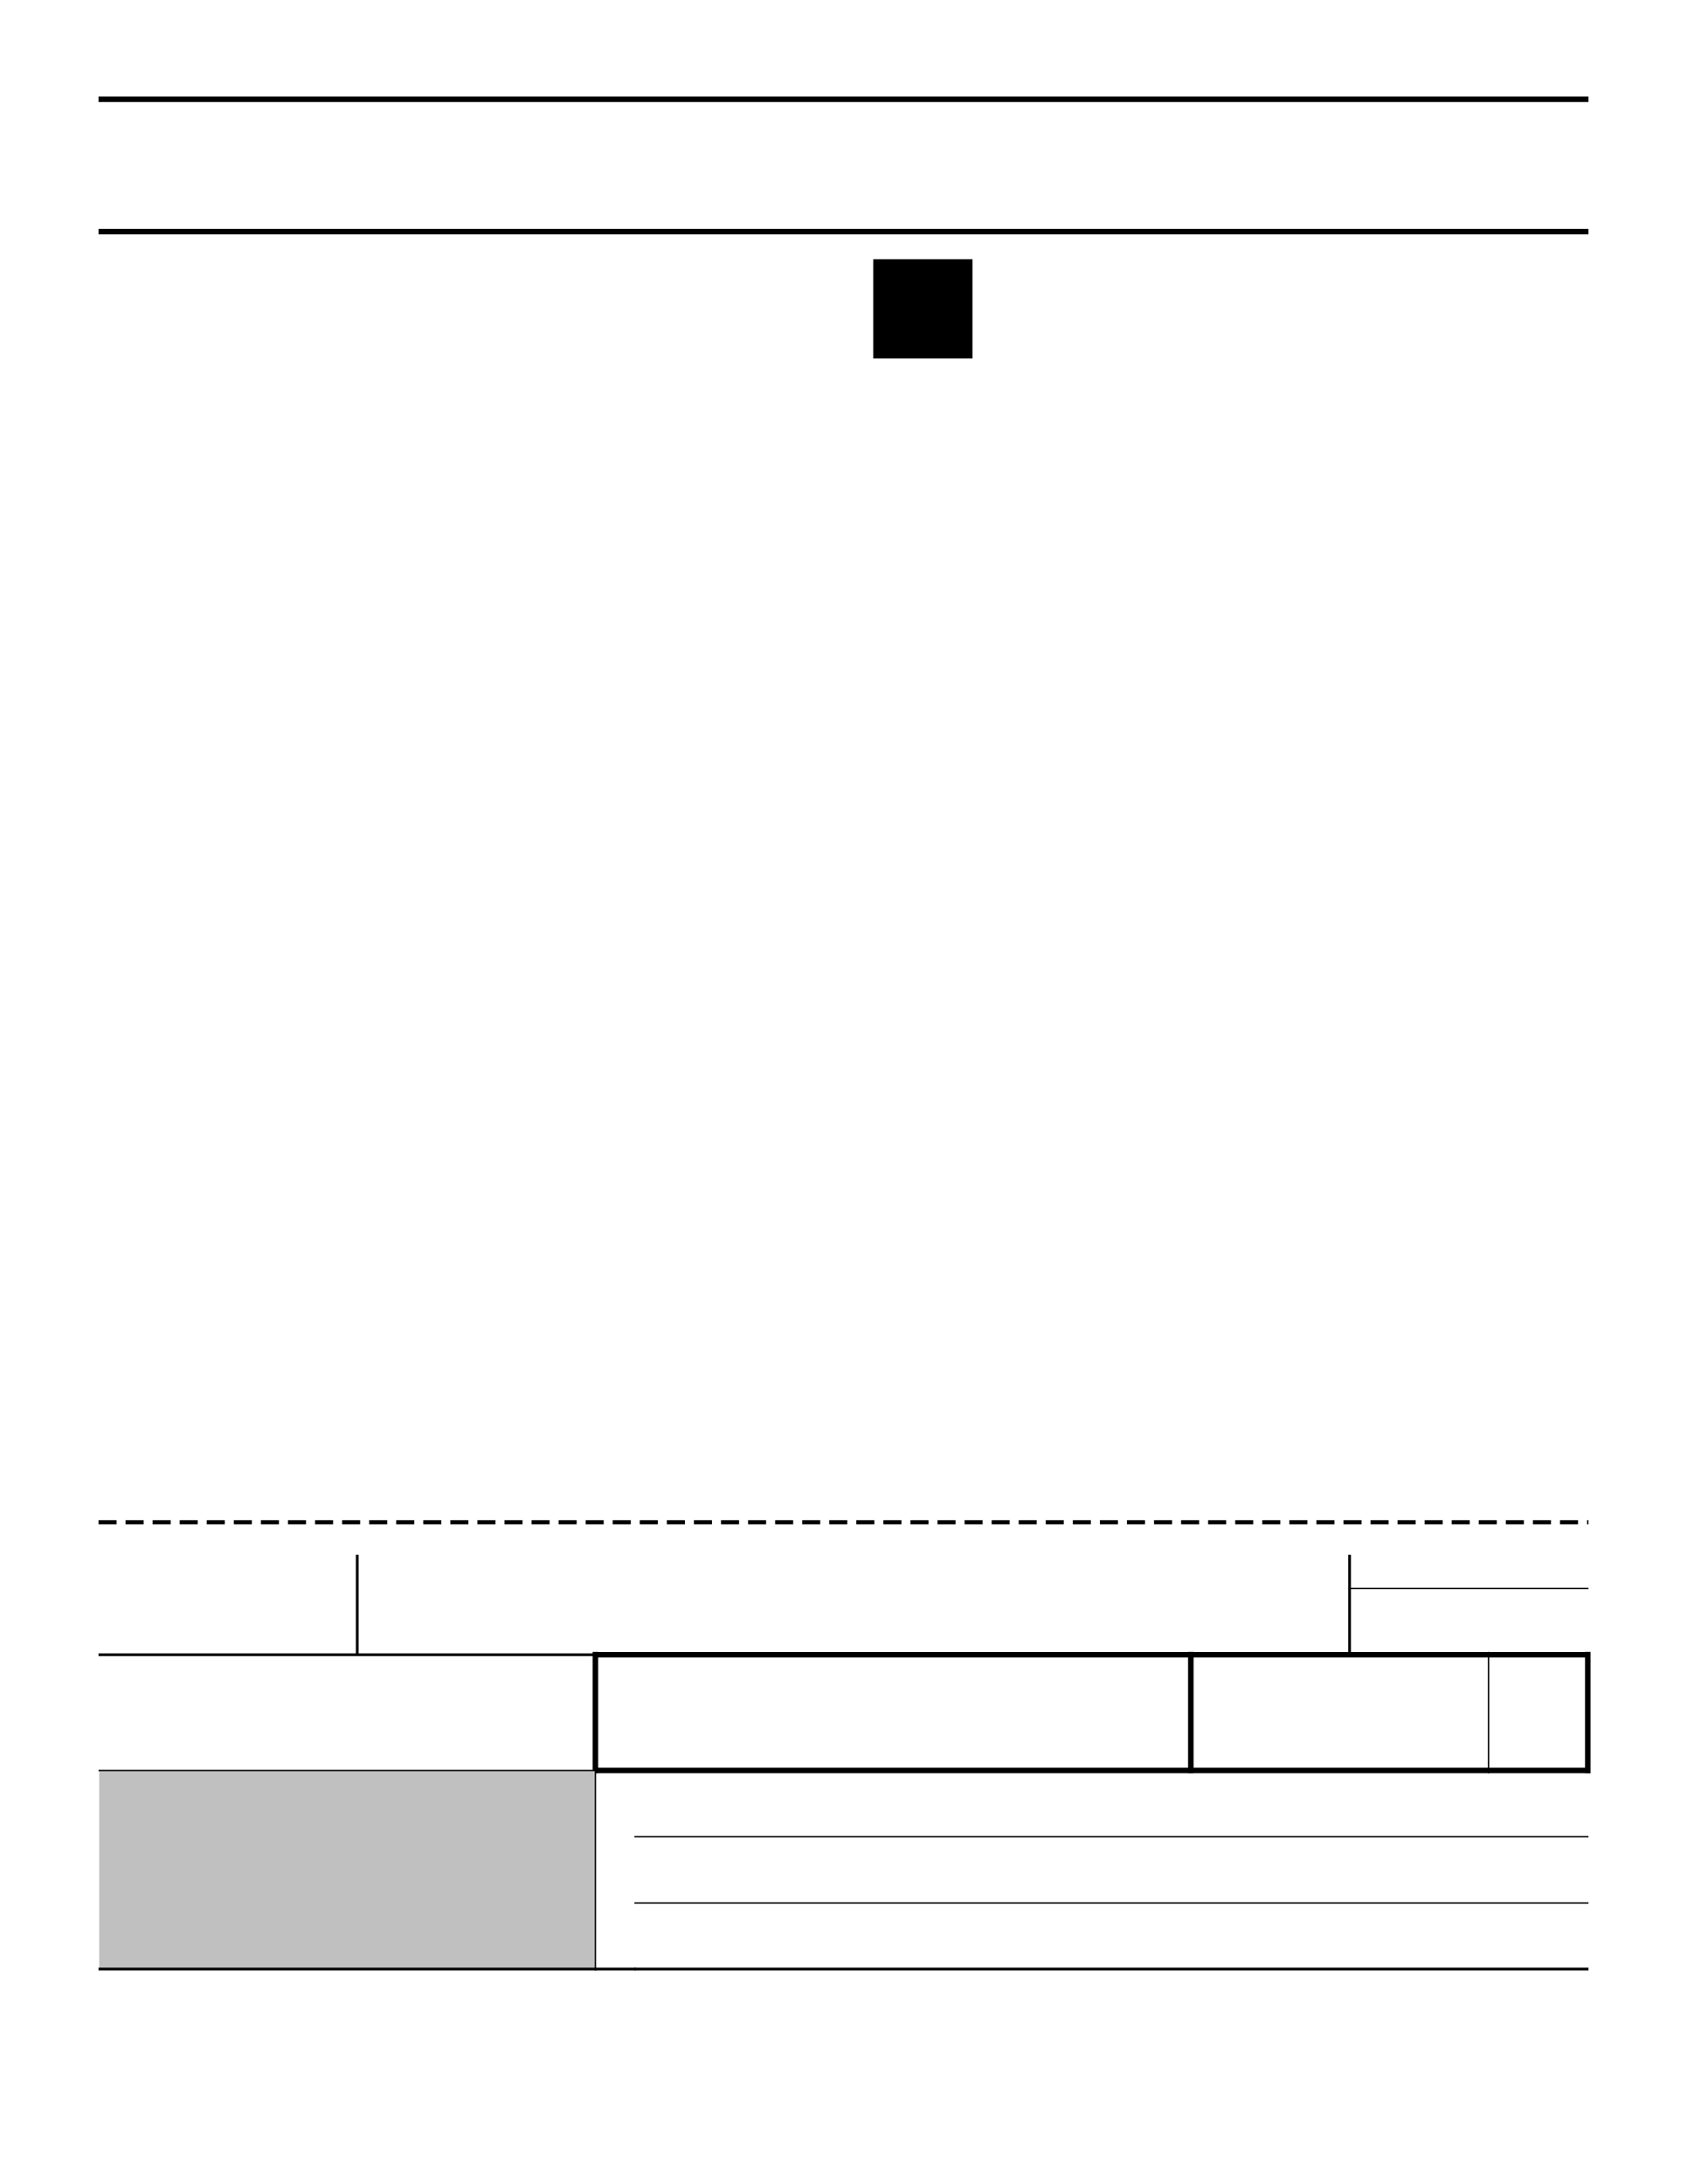 <?xml version="1.0" encoding="UTF-8" standalone="no"?>
<!DOCTYPE svg PUBLIC "-//W3C//DTD SVG 1.1//EN"
"http://www.w3.org/Graphics/SVG/1.1/DTD/svg11.dtd">
<svg viewBox="0 0 935 1210" version="1.1" xmlns="http://www.w3.org/2000/svg" xmlns:xlink="http://www.w3.org/1999/xlink">
<defs>
<style type="text/css"><![CDATA[
.g0_5{
fill: none;
stroke: #000;
stroke-width: 3.055;
stroke-miterlimit: 10;
}
.g1_5{
fill: #000;
}
.g2_5{
fill: none;
stroke: #000;
stroke-width: 2.291;
stroke-miterlimit: 10;
stroke-dasharray: 10,5;
}
.g3_5{
fill: none;
stroke: #000;
stroke-width: 1.527;
stroke-miterlimit: 10;
}
.g4_5{
fill: none;
stroke: #000;
stroke-width: 0.763;
stroke-miterlimit: 10;
}
.g5_5{
fill: #C0C0C0;
}
]]></style>
</defs>
<path d="M54.6,55H880.4M54.6,128.3H880.4" class="g0_5"/>
<path d="M484,198.6h55v-55H484v55Z" class="g1_5"/>
<path d="M54.6,843.3H880.4" class="g2_5"/>
<path d="M198,861.3v55.8M54.6,916.7H198.4m-.8,0H748.4" class="g3_5"/>
<path d="M747.2,880H880.4" class="g4_5"/>
<path d="M748,861.3v19.1m-.8,36.3H880.4M748,879.6v37.8" class="g3_5"/>
<path d="M328.5,916.7h333M330,915.1V964m-1.5,16.8H660.4M330,962.1v20.3M658.5,916.7H825.4M658.5,980.8H825.4M660,915.1v67.3M824.6,916.7h56.9m-56.9,64.1h56.9M880,915.1v67.3" class="g0_5"/>
<path d="M825,915.1v67.3" class="g4_5"/>
<path d="M55,1090.8H330v-110H55v110Z" class="g5_5"/>
<path d="M54.6,980.8H330.4" class="g4_5"/>
<path d="M54.6,1090.8H330.4" class="g3_5"/>
<path d="M330,980.4v111.2" class="g4_5"/>
<path d="M329.6,1090.8h22.8" class="g3_5"/>
<path d="M351.6,1017.5H880.4m-528.8,36.7H880.4" class="g4_5"/>
<path d="M351.6,1090.8H880.4" class="g3_5"/>
</svg>